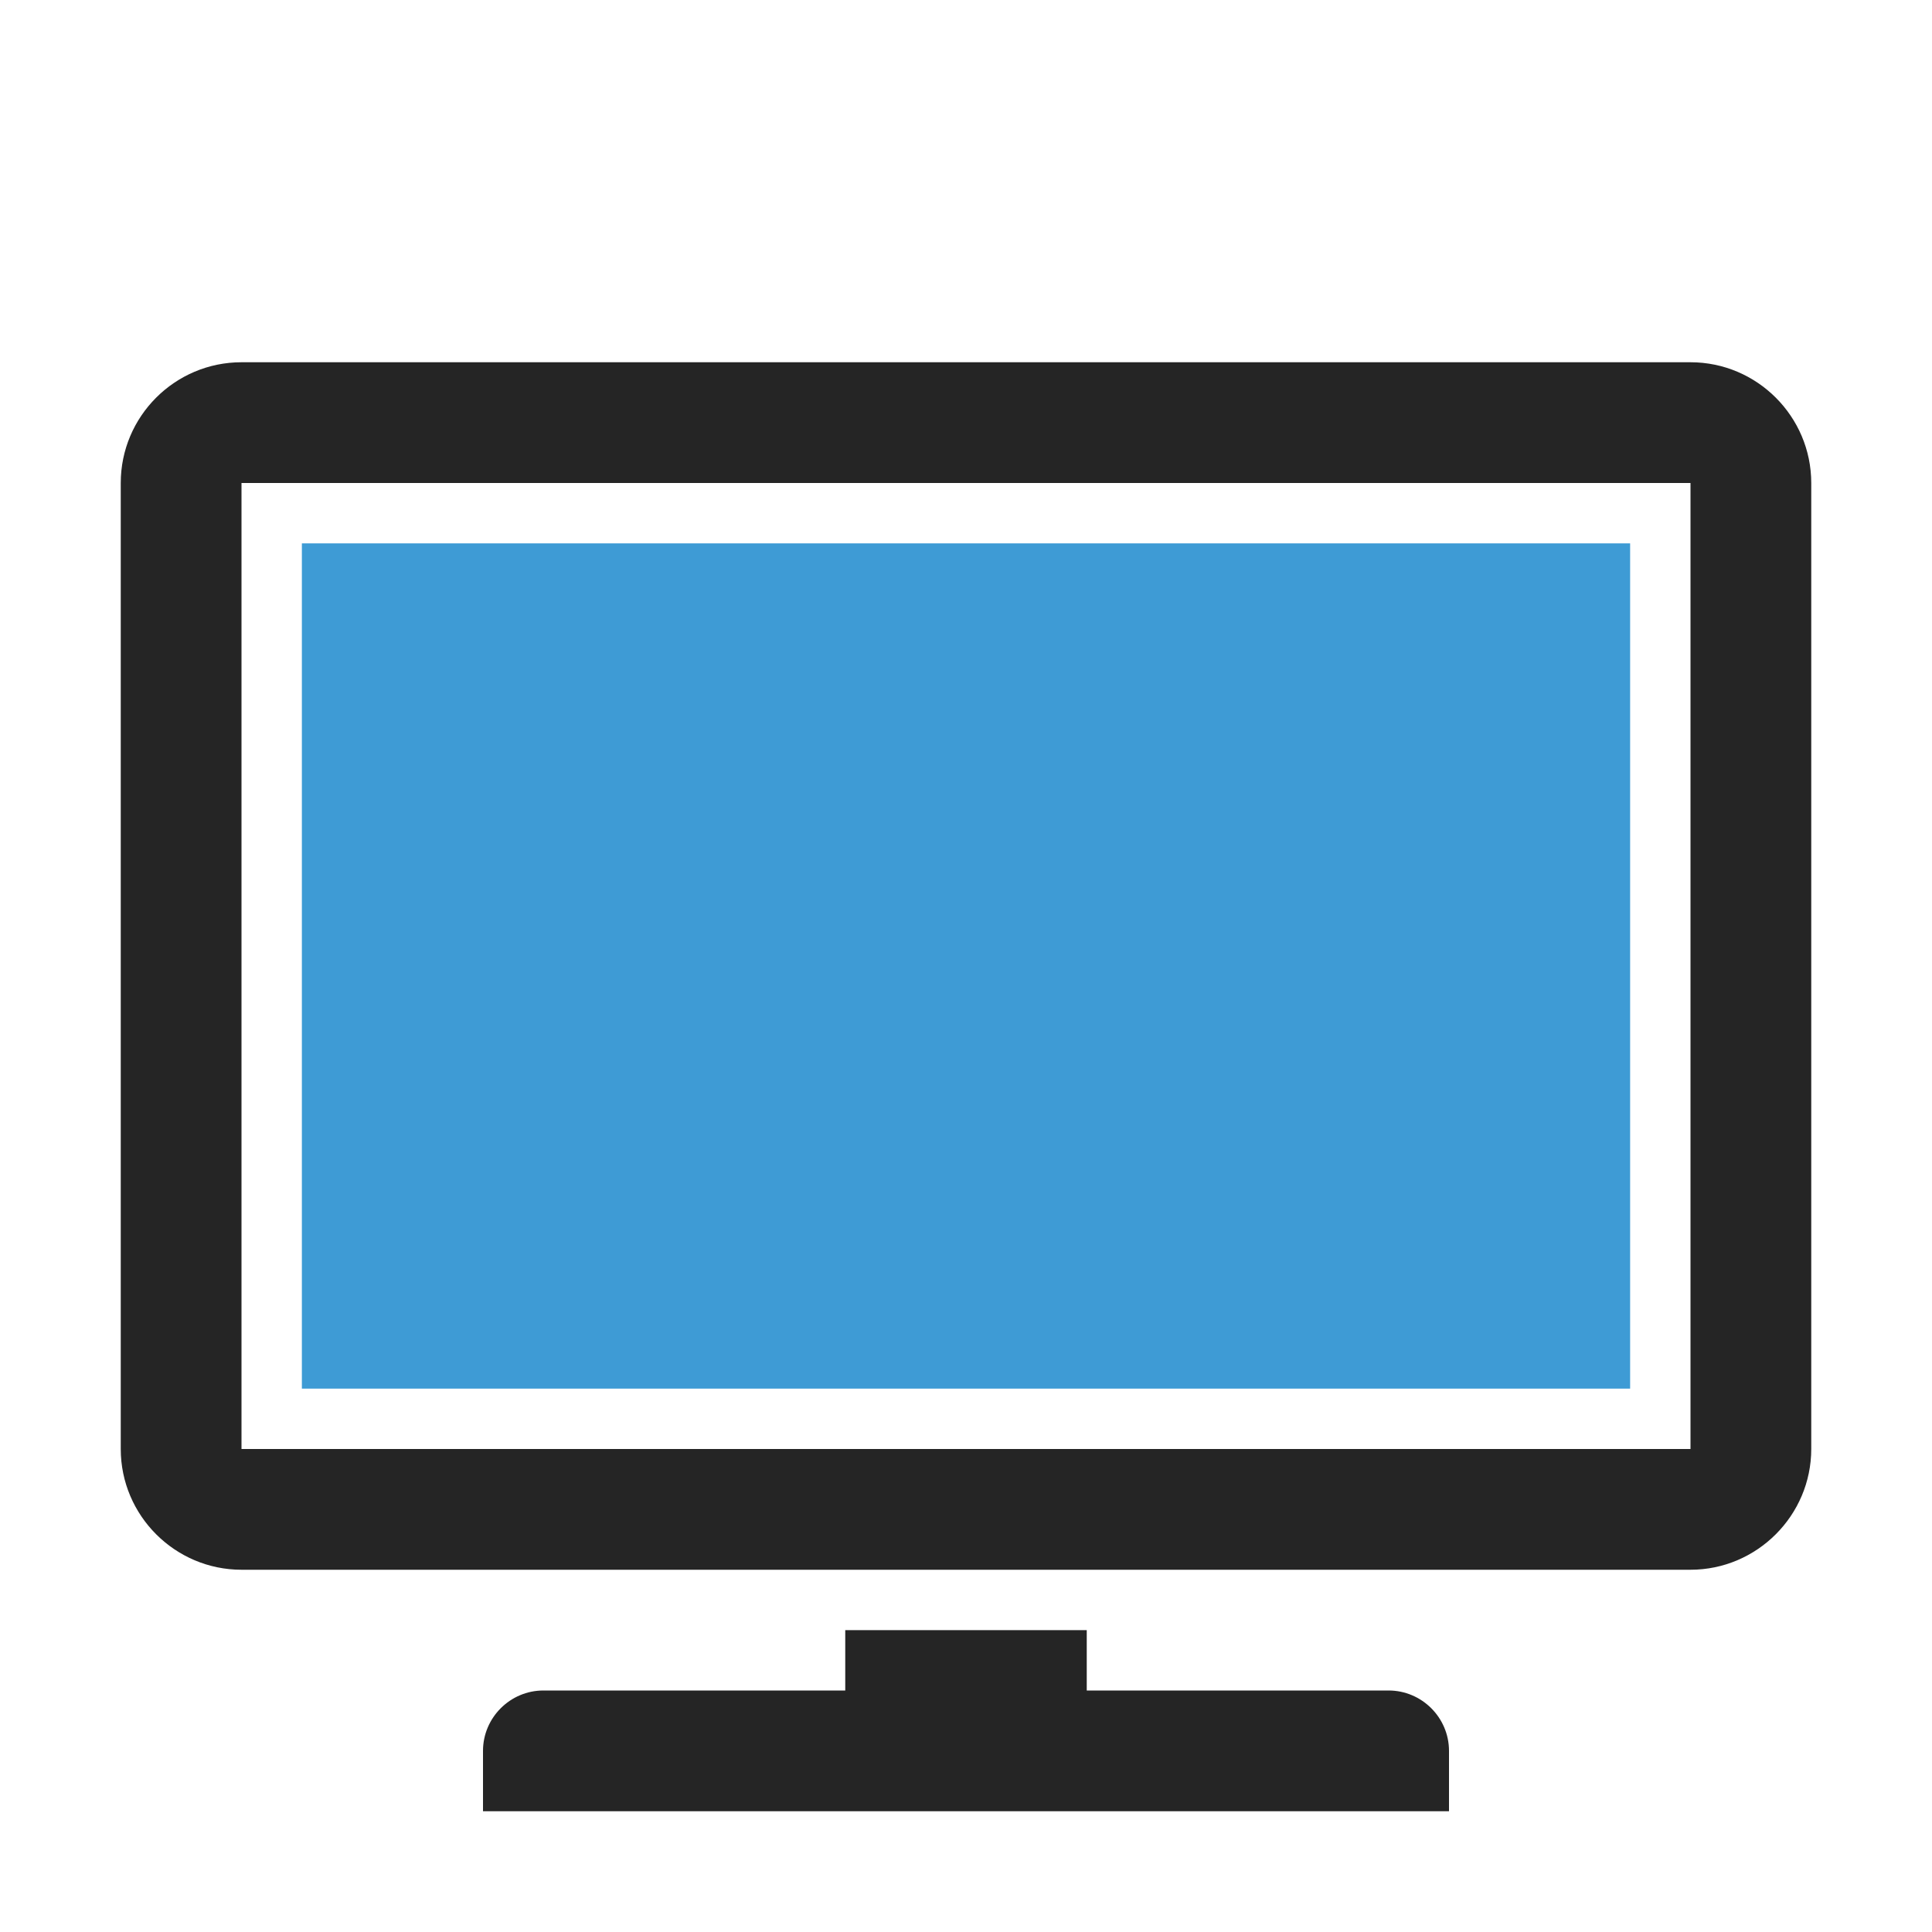 <?xml version="1.0" encoding="UTF-8"?>
<!DOCTYPE svg PUBLIC "-//W3C//DTD SVG 1.1//EN" "http://www.w3.org/Graphics/SVG/1.1/DTD/svg11.dtd">
<svg xmlns="http://www.w3.org/2000/svg" xml:space="preserve" width="1024px" height="1024px" shape-rendering="geometricPrecision" text-rendering="geometricPrecision" image-rendering="optimizeQuality" fill-rule="nonzero" clip-rule="evenodd" viewBox="0 0 10240 10240" xmlns:xlink="http://www.w3.org/1999/xlink">
	<title>flatscreen_tv icon</title>
	<desc>flatscreen_tv icon from the IconExperience.com O-Collection. Copyright by INCORS GmbH (www.incors.com).</desc>
	<path id="curve2" fill="#252525" d="M2880 8960l1600 0 0 -320 1280 0 0 320 1600 0c176,0 320,144 320,320l0 320 -5120 0 0 -320c0,-176 144,-320 320,-320z"/>
	<path id="curve1" fill="#3E9BD5" d="M1600,2880 8640,2880 8640,7360 1600,7360z"/>
	<path id="curve0" fill="#252525" d="M1280 1920l7680 0c353,0 640,288 640,640l0 5120c0,352 -288,640 -640,640l-7680 0c-352,0 -640,-287 -640,-640l0 -5120c0,-353 287,-640 640,-640zm0 640l0 5120 7680 0 0 -5120 -7680 0z"/>
</svg>

